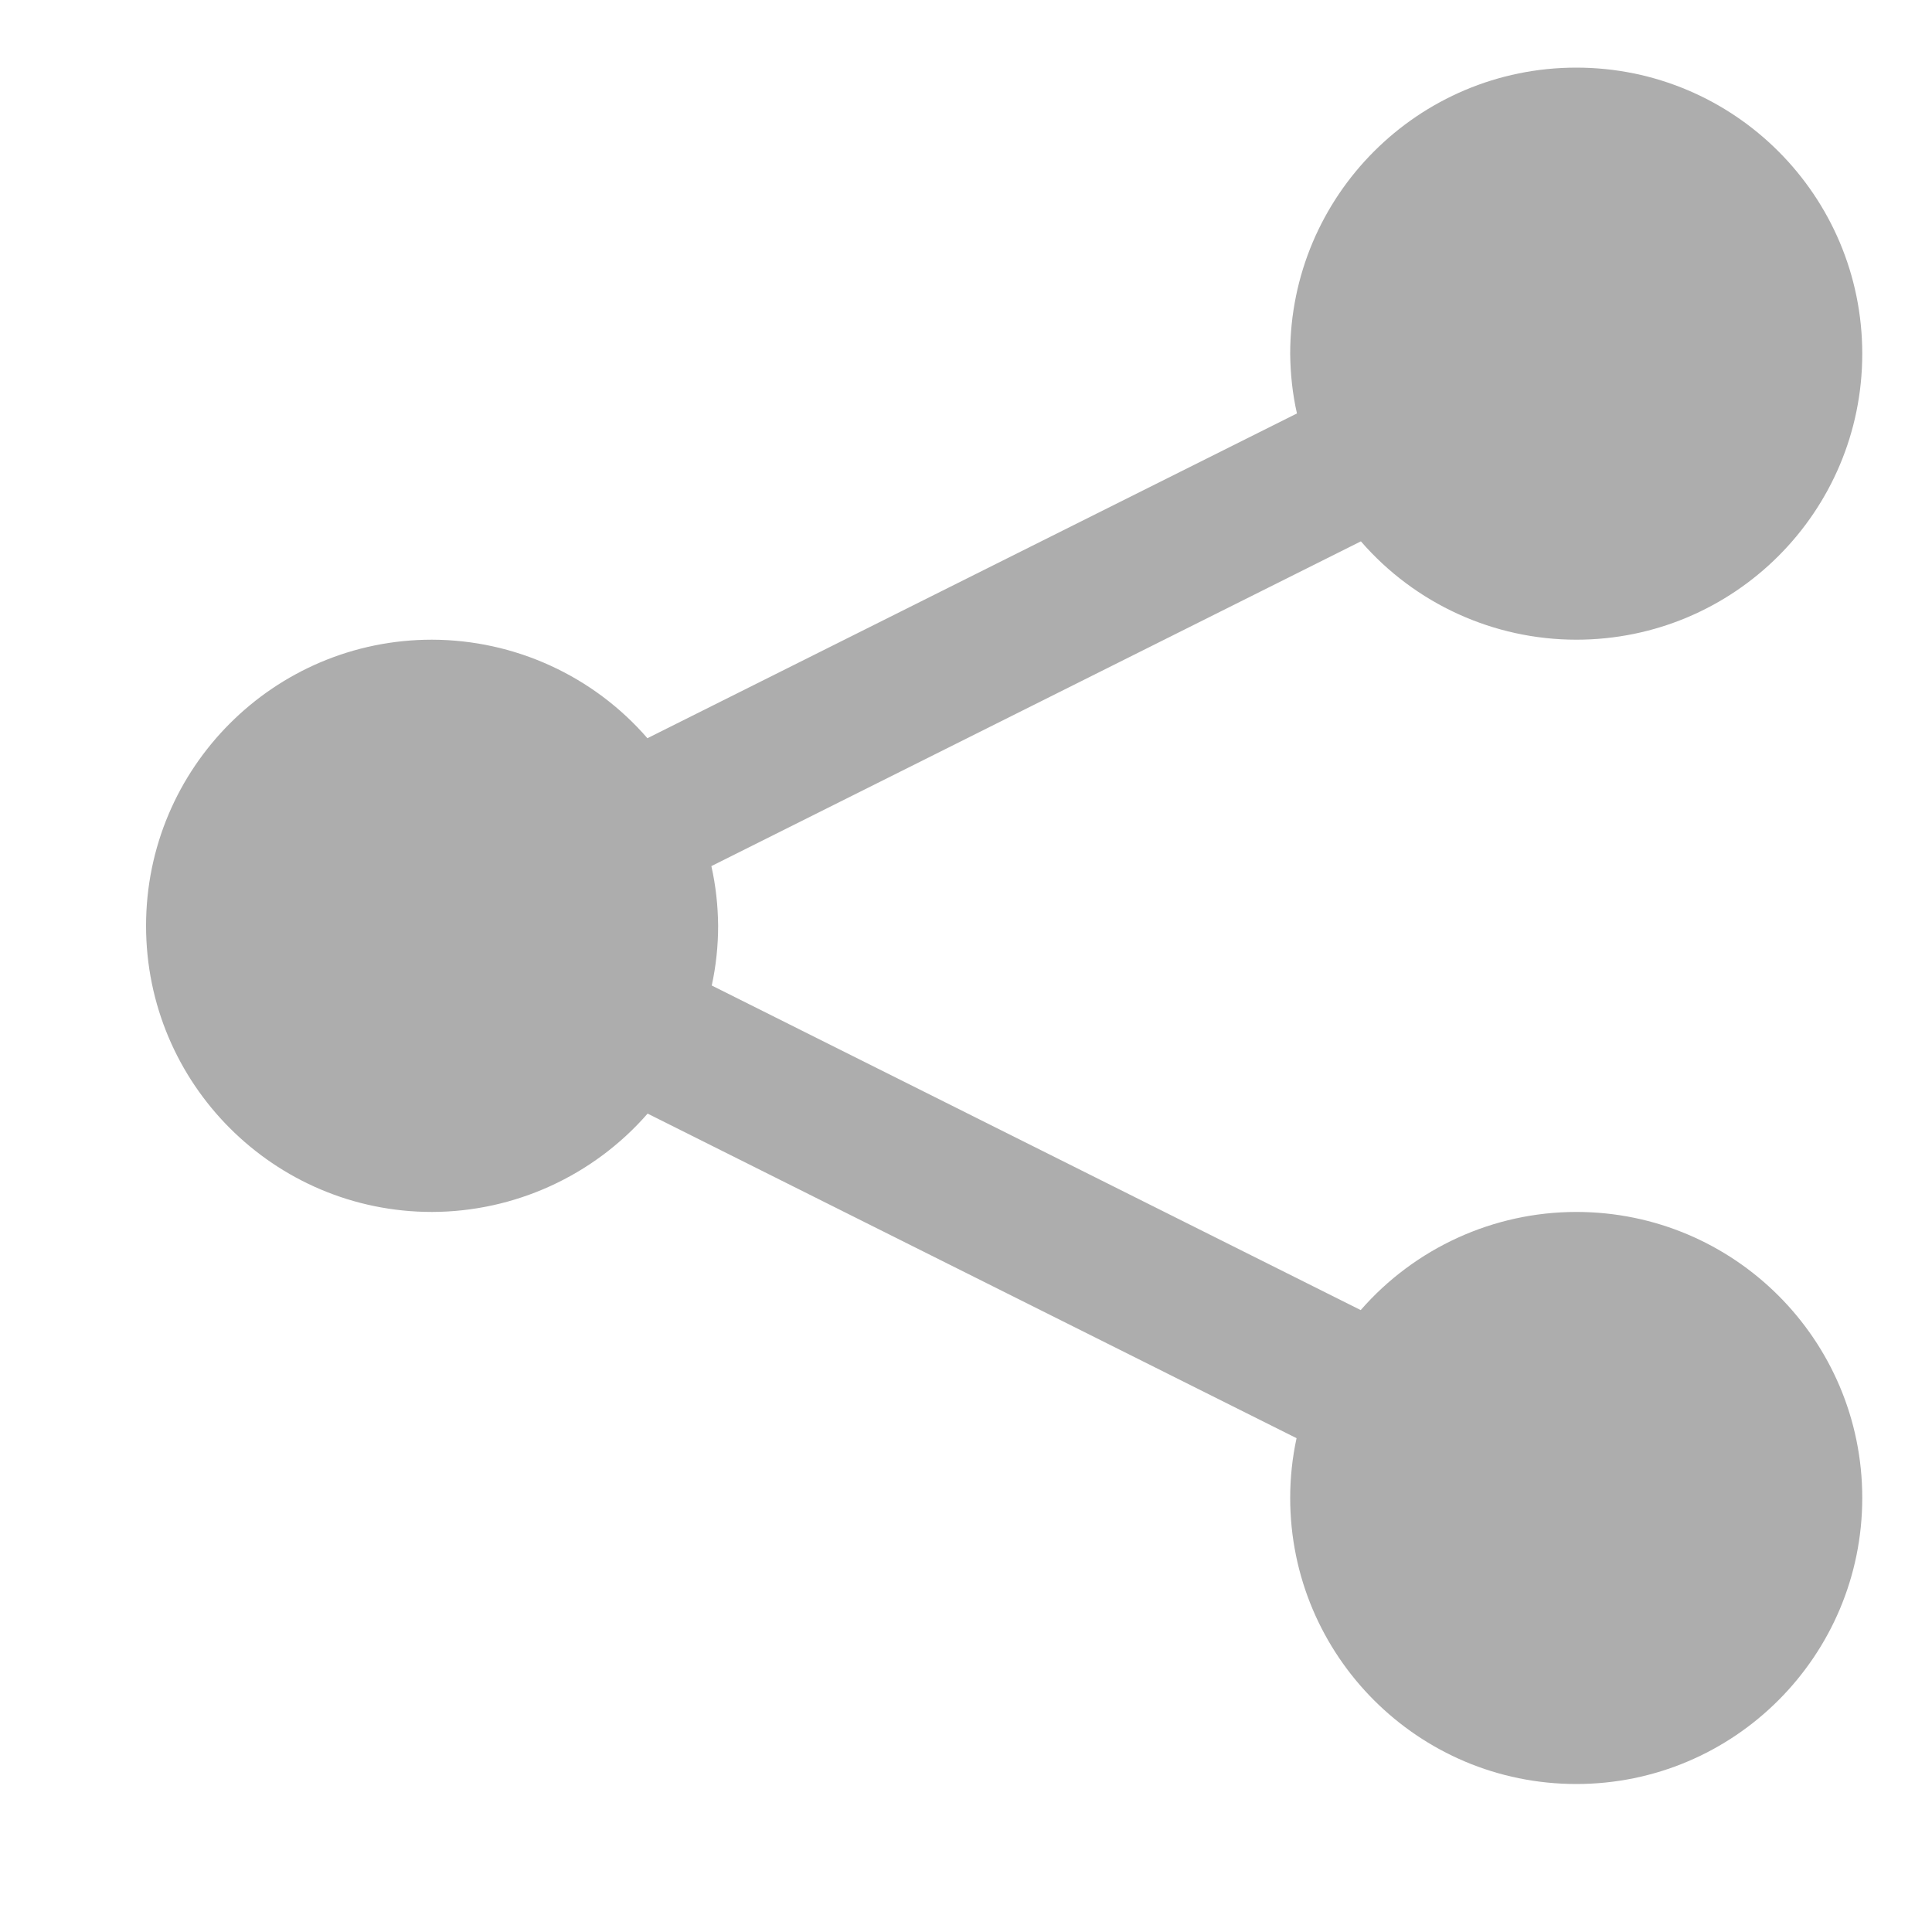 <svg width="10" height="10" viewBox="0 0 10 10" fill="none" xmlns="http://www.w3.org/2000/svg">
<path d="M8.159 0.35C7.341 0.35 6.678 1.013 6.678 1.831C6.679 1.935 6.69 2.039 6.713 2.14L3.351 3.821C3.071 3.498 2.664 3.312 2.236 3.311C1.419 3.311 0.756 3.974 0.756 4.792C0.756 5.61 1.419 6.273 2.236 6.273C2.664 6.272 3.071 6.086 3.352 5.764L6.711 7.444C6.689 7.545 6.678 7.649 6.678 7.753C6.678 8.571 7.341 9.234 8.159 9.234C8.976 9.234 9.639 8.571 9.639 7.753C9.639 6.935 8.976 6.273 8.159 6.273C7.731 6.273 7.324 6.459 7.043 6.781L3.684 5.101C3.706 5 3.717 4.896 3.717 4.792C3.716 4.688 3.705 4.585 3.682 4.483L7.044 2.802C7.324 3.125 7.731 3.311 8.159 3.311C8.976 3.311 9.639 2.649 9.639 1.831C9.639 1.013 8.976 0.35 8.159 0.35Z" fill="#ADADAD"/>
</svg>
